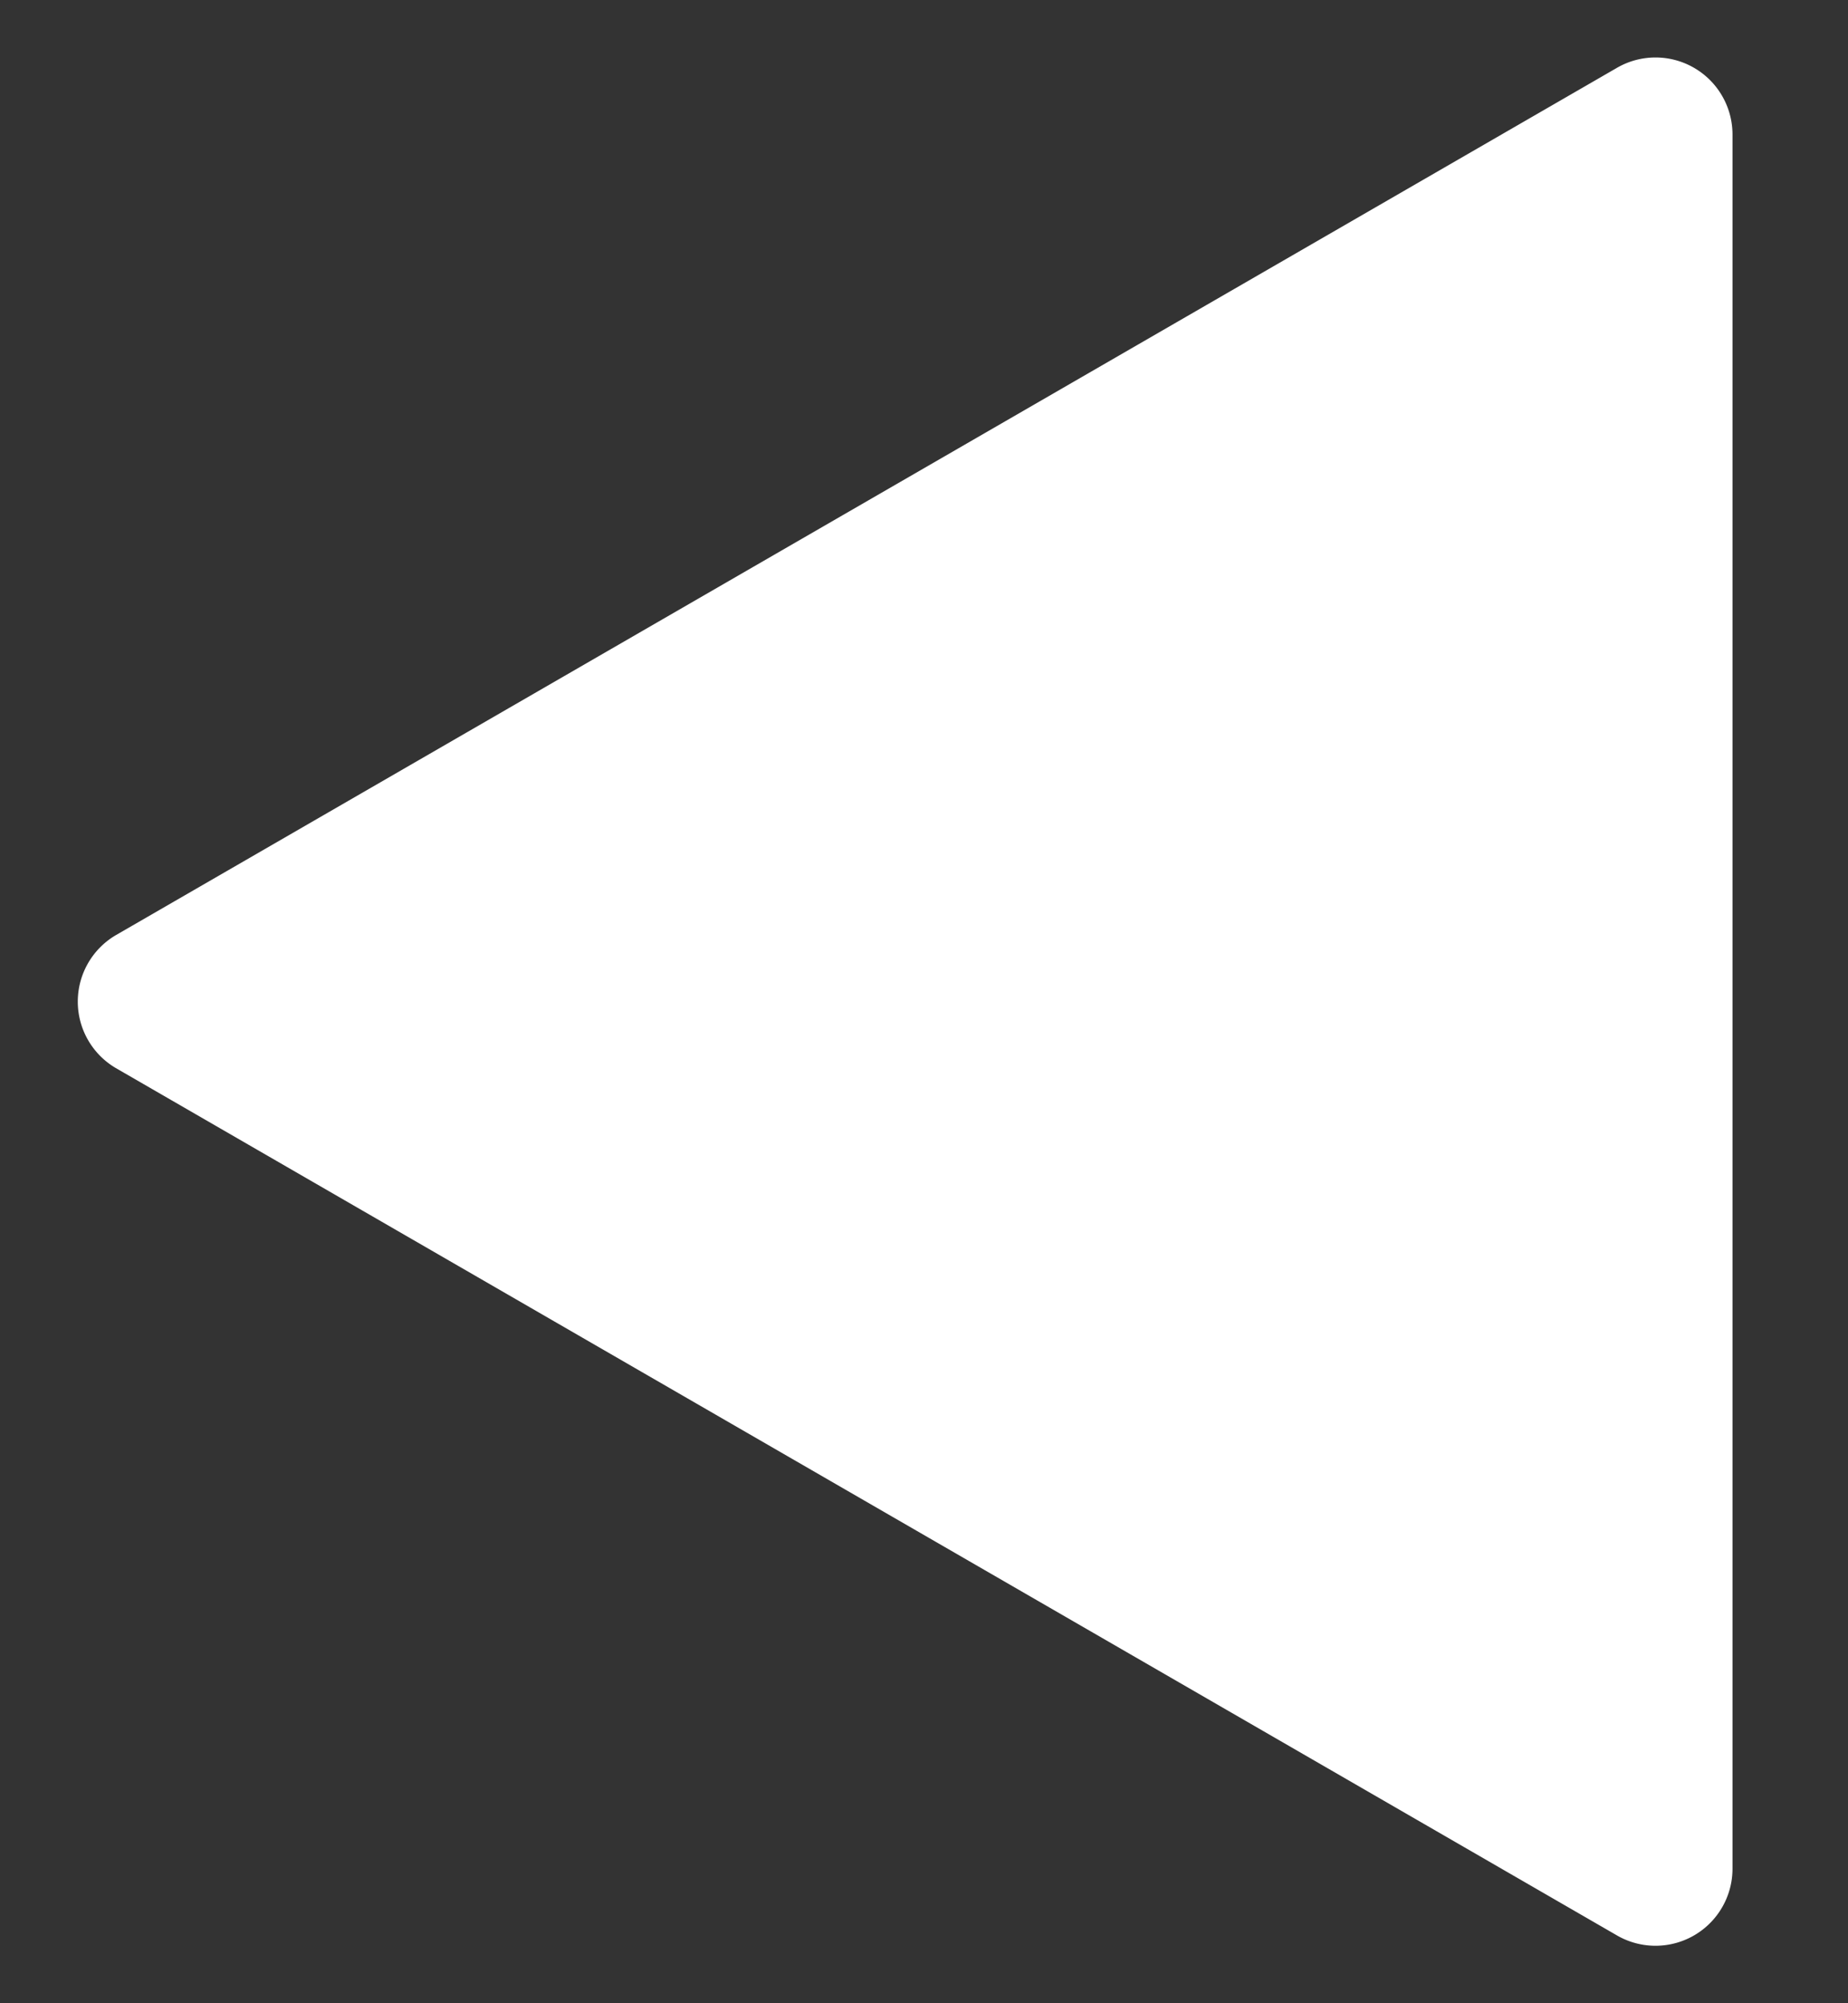 <svg xmlns="http://www.w3.org/2000/svg" width="12" height="13" fill="#fff"><rect width="100%" height="100%" fill="#333333" stroke="none"/><path d="M.75 6.93a.5.5 0 010-.86L10.5.44a.5.5 0 01.75.43v11.26a.5.5 0 01-.75.43L.75 6.93z"/></svg>
